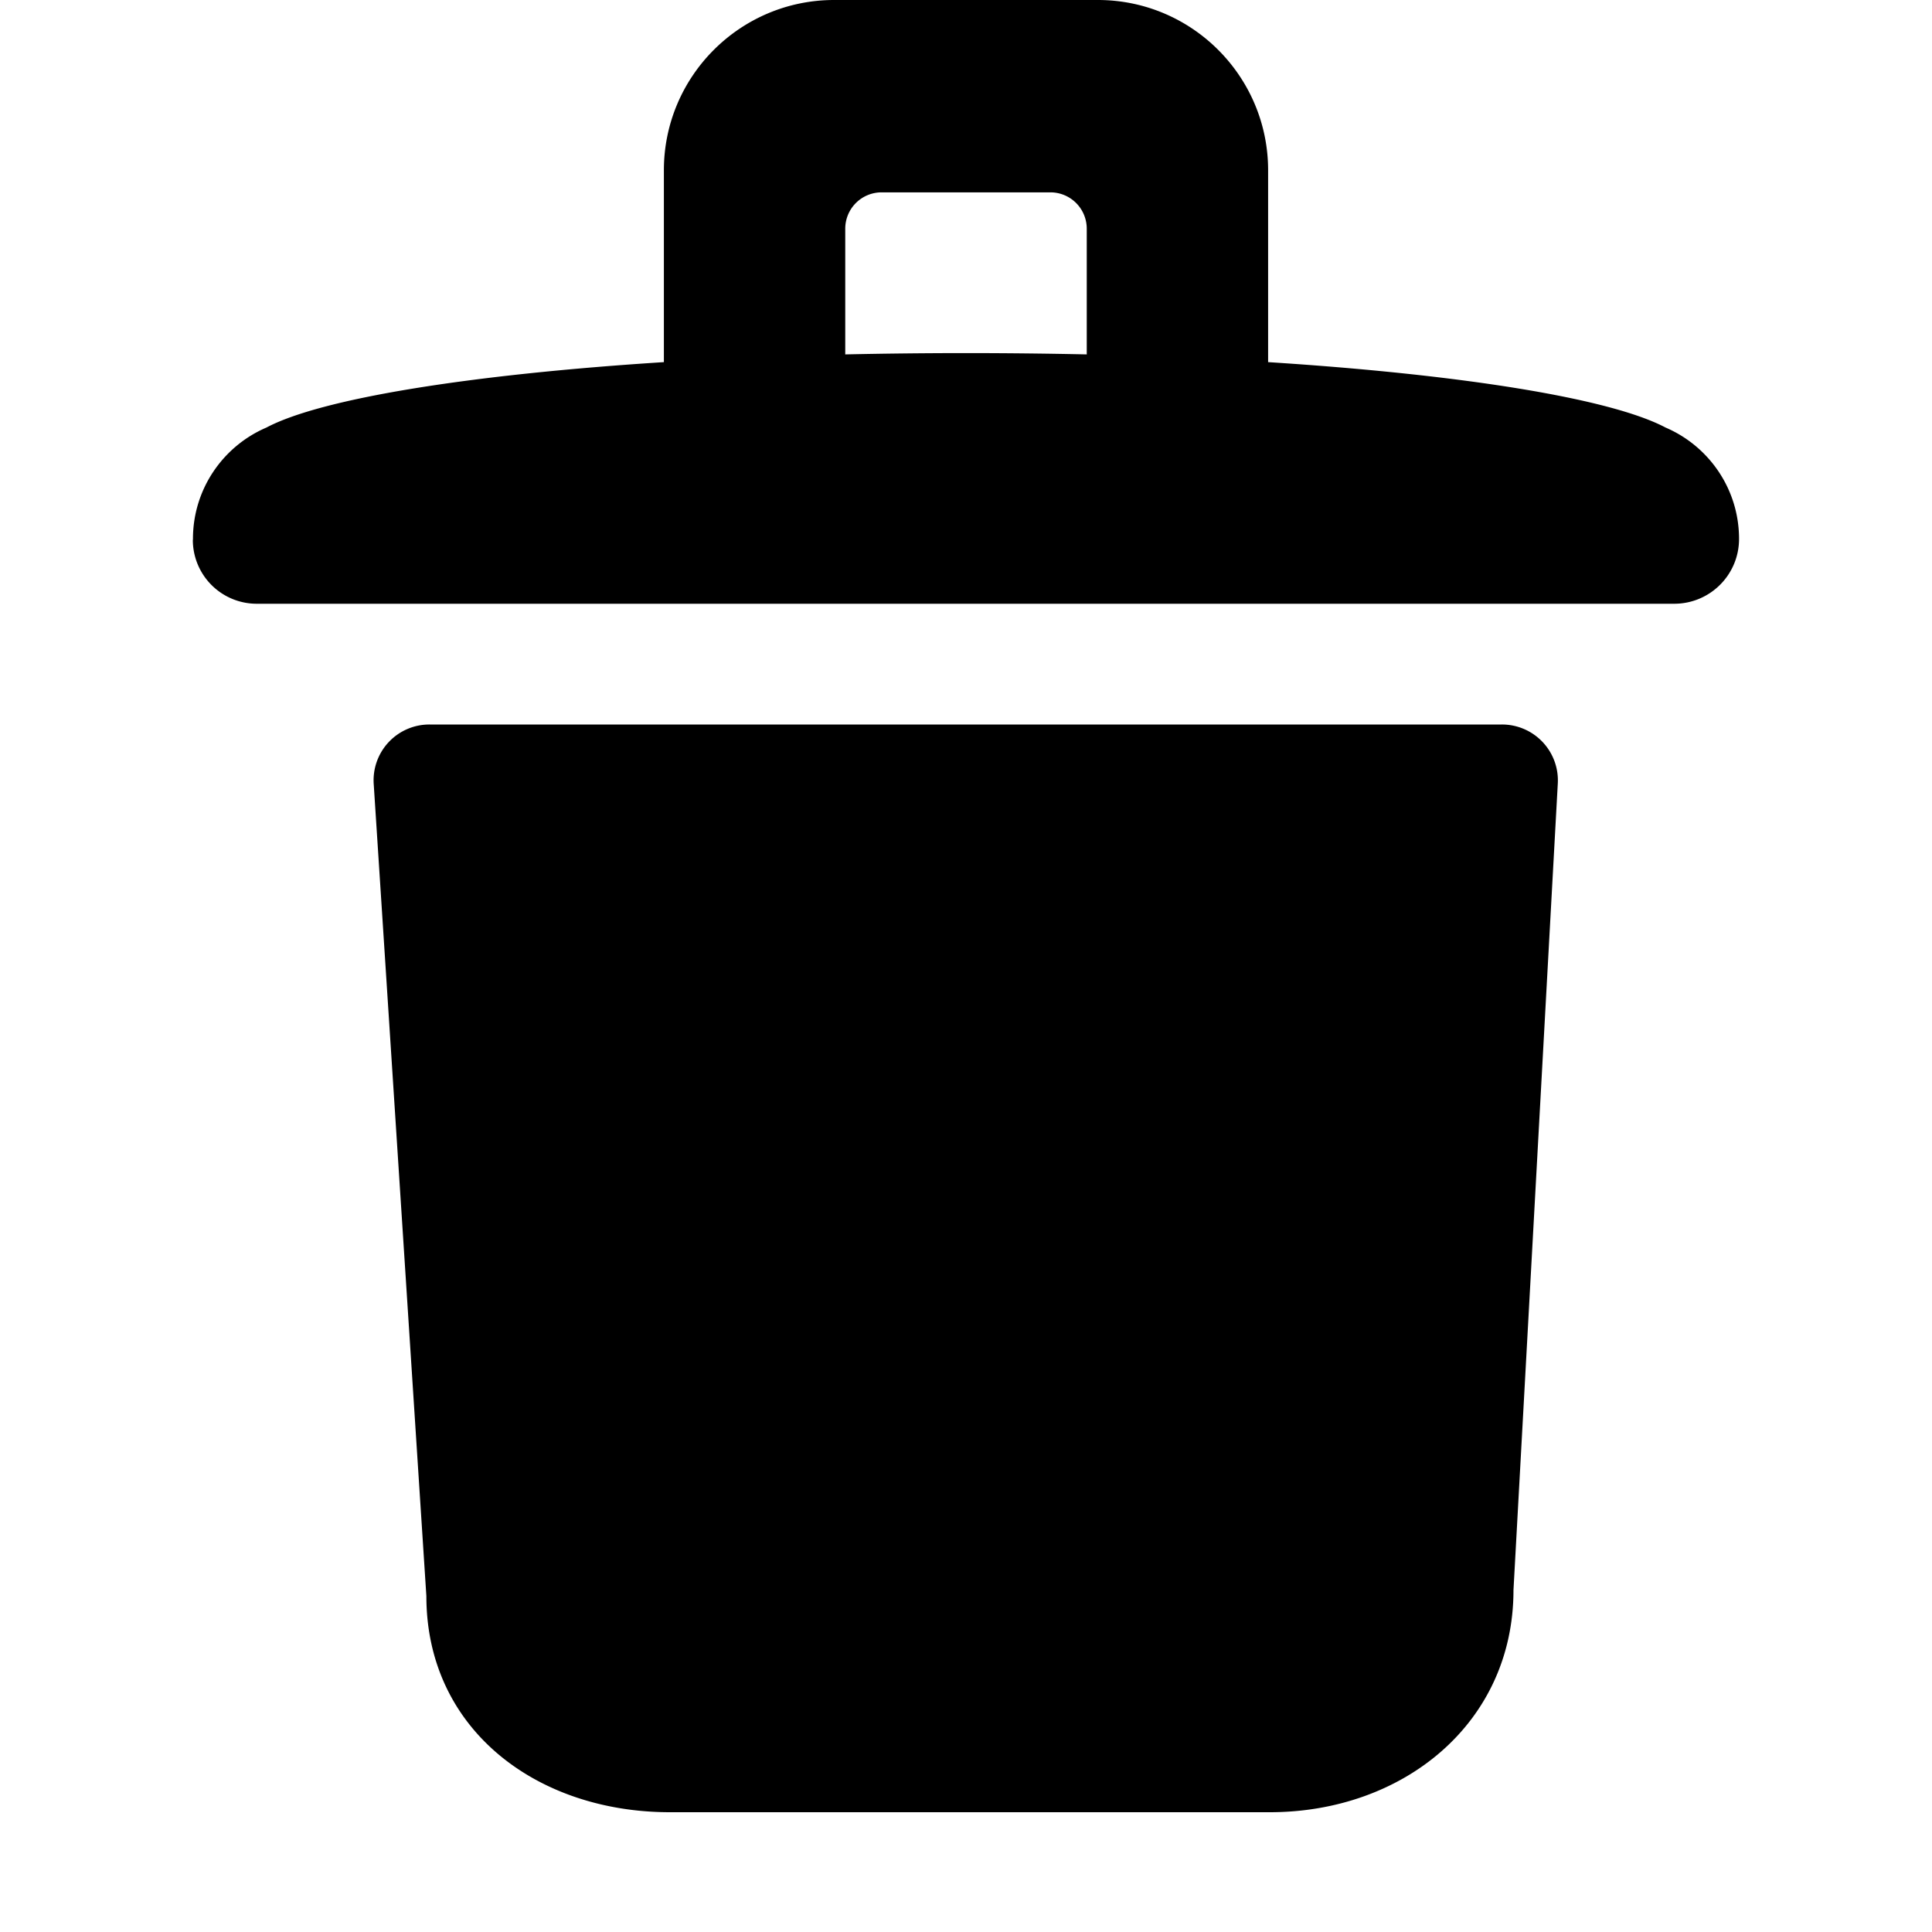 <svg xmlns="http://www.w3.org/2000/svg" width="16" height="16" viewBox="0 0 16 16">
  <g id="deleted_svg">
  <path
  fill-rule="evenodd"
  d="M12.437 6a.463.463 0 0 1 .464.489l-.367 6.679c0 1.104-.914 1.84-2.018 1.84H5.548c-1.103 0-2.017-.686-2.017-1.79l-.436-6.724A.462.462 0 0 1 3.558 6h8.879zM2.128 5a.529.529 0 0 1-.531-.525l.001-.012c0-.414.251-.769.608-.922.455-.241 1.681-.439 3.292-.542V1.41C5.498.632 6.13 0 6.908 0h2.184c.778 0 1.41.632 1.41 1.41v1.589c1.611.103 2.837.301 3.292.542.357.153.608.508.608.922 0 .297-.24.537-.537.537H2.128zm6.571-3.407H7.301A.301.301 0 0 0 7 1.894v1.041a46.454 46.454 0 0 1 2 0V1.894a.301.301 0 0 0-.301-.301z"/>
</g>
  </svg>
